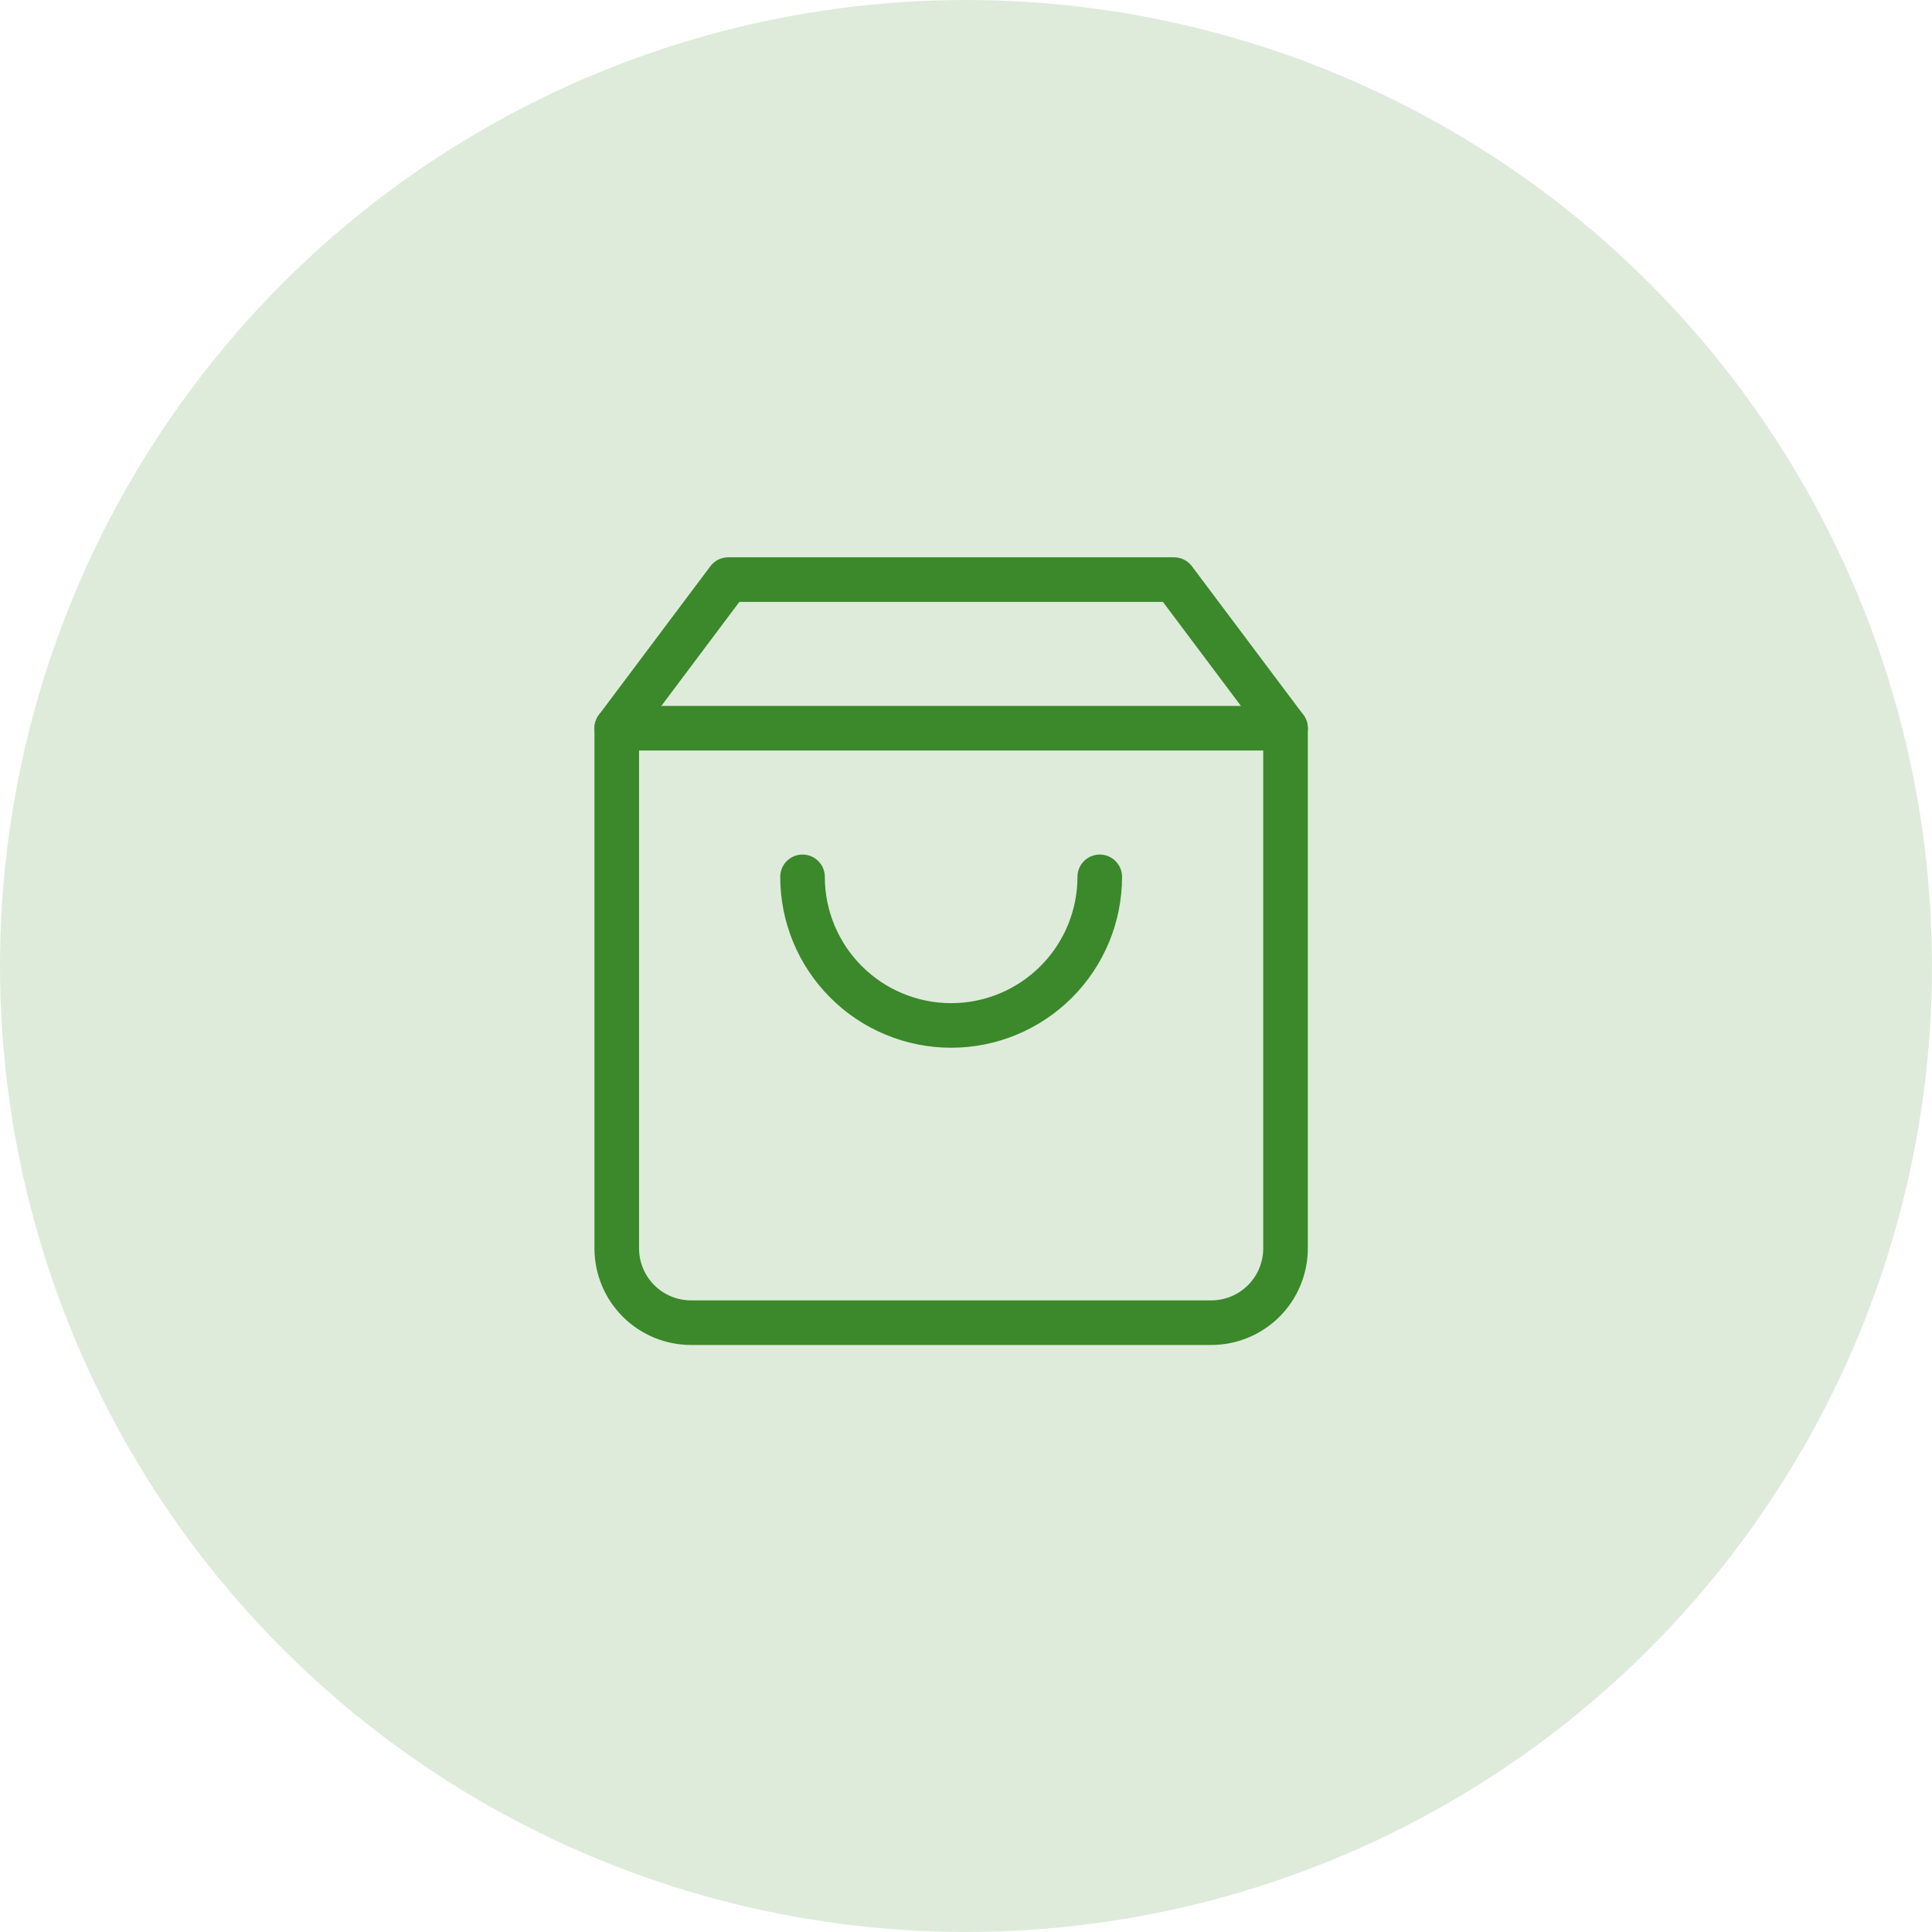 <svg width="65" height="65" viewBox="0 0 65 65" fill="none" xmlns="http://www.w3.org/2000/svg">
<circle cx="32.5" cy="32.5" r="32.5" fill="#3B892A" fill-opacity="0.17"/>
<path d="M24.5 19.5L20.75 24.5V42C20.75 42.663 21.013 43.299 21.482 43.768C21.951 44.237 22.587 44.5 23.25 44.5H40.75C41.413 44.5 42.049 44.237 42.518 43.768C42.987 43.299 43.25 42.663 43.25 42V24.5L39.5 19.5H24.5Z" stroke="#3B892A" stroke-width="1.5" stroke-linecap="round" stroke-linejoin="round"/>
<path d="M20.75 24.5H43.25" stroke="#3B892A" stroke-width="1.5" stroke-linecap="round" stroke-linejoin="round"/>
<path d="M37 29.5C37 30.826 36.473 32.098 35.535 33.035C34.598 33.973 33.326 34.5 32 34.5C30.674 34.5 29.402 33.973 28.465 33.035C27.527 32.098 27 30.826 27 29.5" stroke="#3B892A" stroke-width="1.5" stroke-linecap="round" stroke-linejoin="round"/>
</svg>
